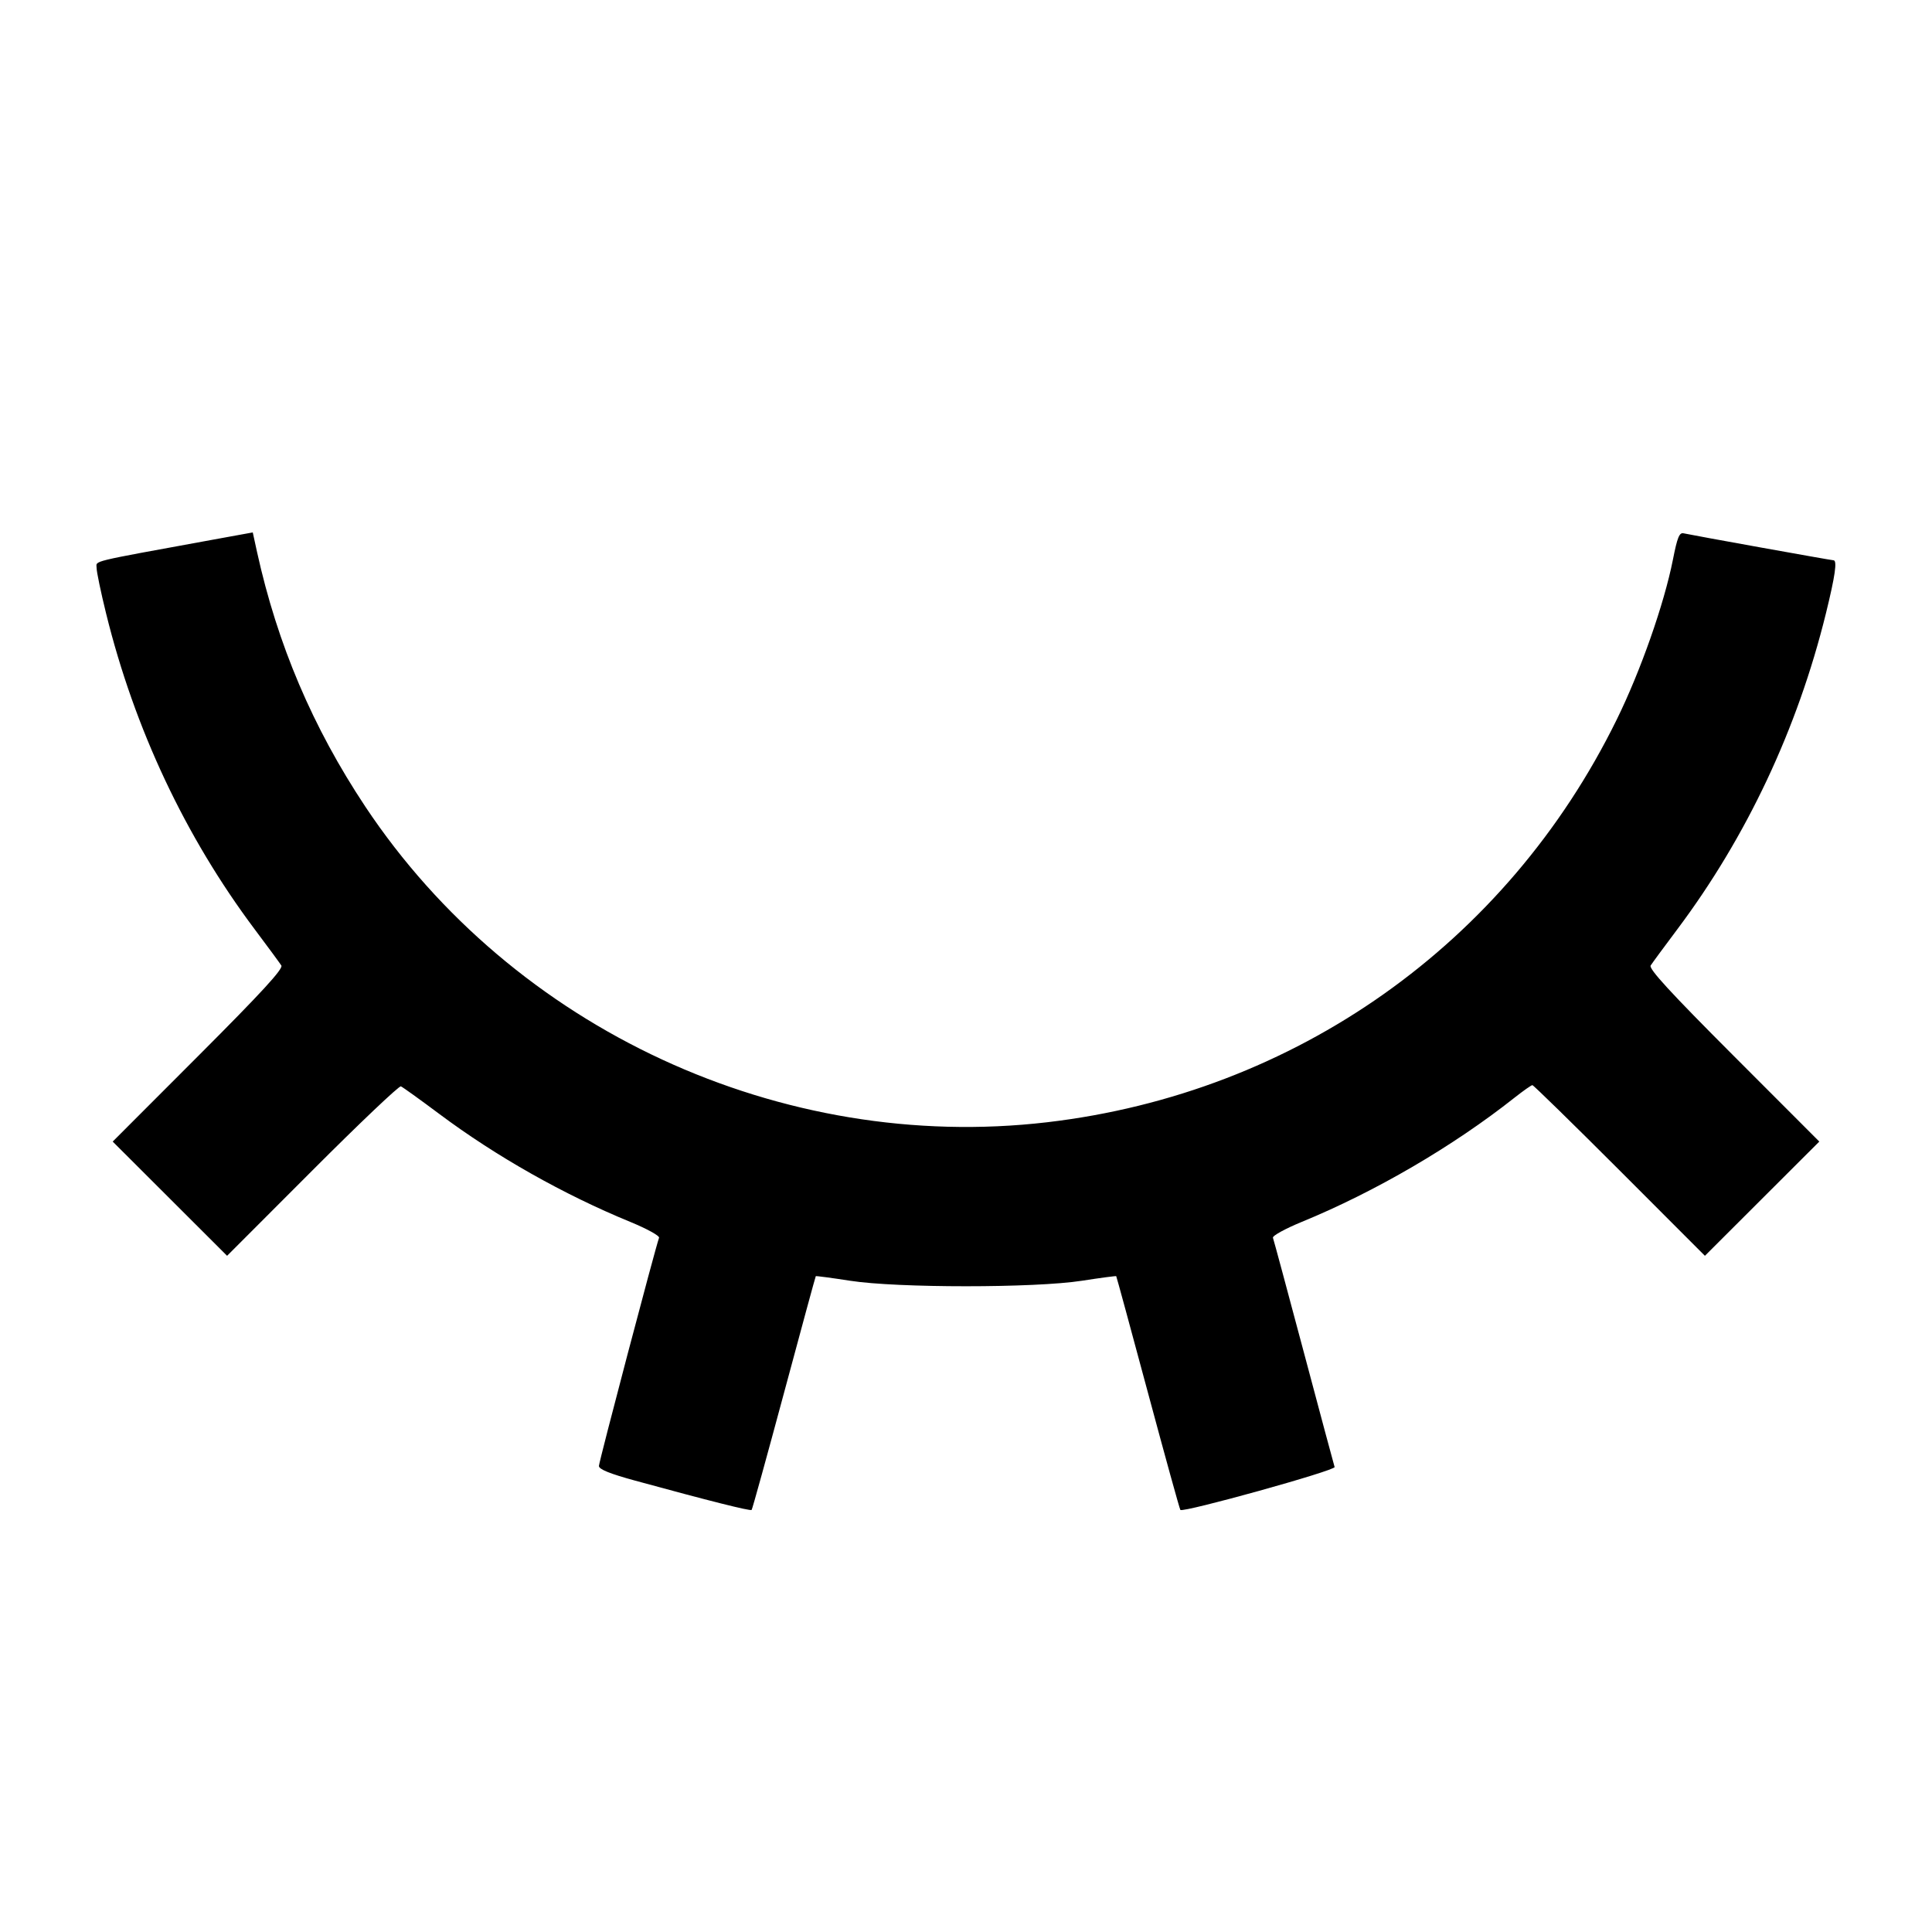<svg viewBox="0 0 24 24" xmlns="http://www.w3.org/2000/svg"><path d="M2.640 6.705 C 1.081 6.990,1.200 6.961,1.200 7.055 C 1.200 7.103,1.253 7.358,1.318 7.621 C 1.671 9.054,2.302 10.394,3.163 11.543 C 3.326 11.760,3.476 11.964,3.495 11.994 C 3.520 12.035,3.250 12.329,2.465 13.115 L 1.400 14.181 2.110 14.890 L 2.821 15.600 3.880 14.540 C 4.463 13.956,4.958 13.486,4.980 13.495 C 5.002 13.504,5.218 13.659,5.460 13.840 C 6.163 14.365,7.003 14.840,7.832 15.180 C 8.036 15.264,8.196 15.352,8.187 15.376 C 8.143 15.494,7.440 18.160,7.440 18.211 C 7.440 18.252,7.575 18.307,7.890 18.393 C 8.804 18.643,9.321 18.773,9.337 18.757 C 9.346 18.747,9.527 18.092,9.740 17.300 C 9.953 16.508,10.130 15.857,10.134 15.853 C 10.138 15.849,10.330 15.874,10.561 15.910 C 11.146 16.001,12.854 16.001,13.439 15.910 C 13.670 15.874,13.862 15.849,13.866 15.853 C 13.870 15.857,14.047 16.508,14.260 17.300 C 14.473 18.092,14.654 18.747,14.663 18.757 C 14.700 18.793,16.593 18.267,16.579 18.224 C 16.571 18.200,16.399 17.559,16.197 16.800 C 15.995 16.041,15.822 15.400,15.813 15.376 C 15.804 15.352,15.964 15.264,16.168 15.180 C 17.085 14.804,18.053 14.238,18.815 13.635 C 18.923 13.550,19.022 13.480,19.036 13.480 C 19.049 13.480,19.537 13.957,20.120 14.540 L 21.179 15.600 21.890 14.890 L 22.600 14.181 21.535 13.115 C 20.750 12.329,20.480 12.035,20.505 11.994 C 20.524 11.964,20.674 11.760,20.837 11.543 C 21.698 10.394,22.329 9.054,22.682 7.621 C 22.797 7.153,22.825 6.960,22.776 6.960 C 22.749 6.960,21.021 6.649,20.914 6.625 C 20.861 6.613,20.836 6.676,20.781 6.955 C 20.672 7.504,20.381 8.334,20.083 8.940 C 18.717 11.723,16.090 13.580,13.008 13.941 C 9.708 14.327,6.377 12.785,4.538 10.020 C 3.884 9.035,3.447 8.008,3.193 6.857 L 3.140 6.614 2.640 6.705 " stroke="none" fill-rule="evenodd" fill="black"></path></svg>